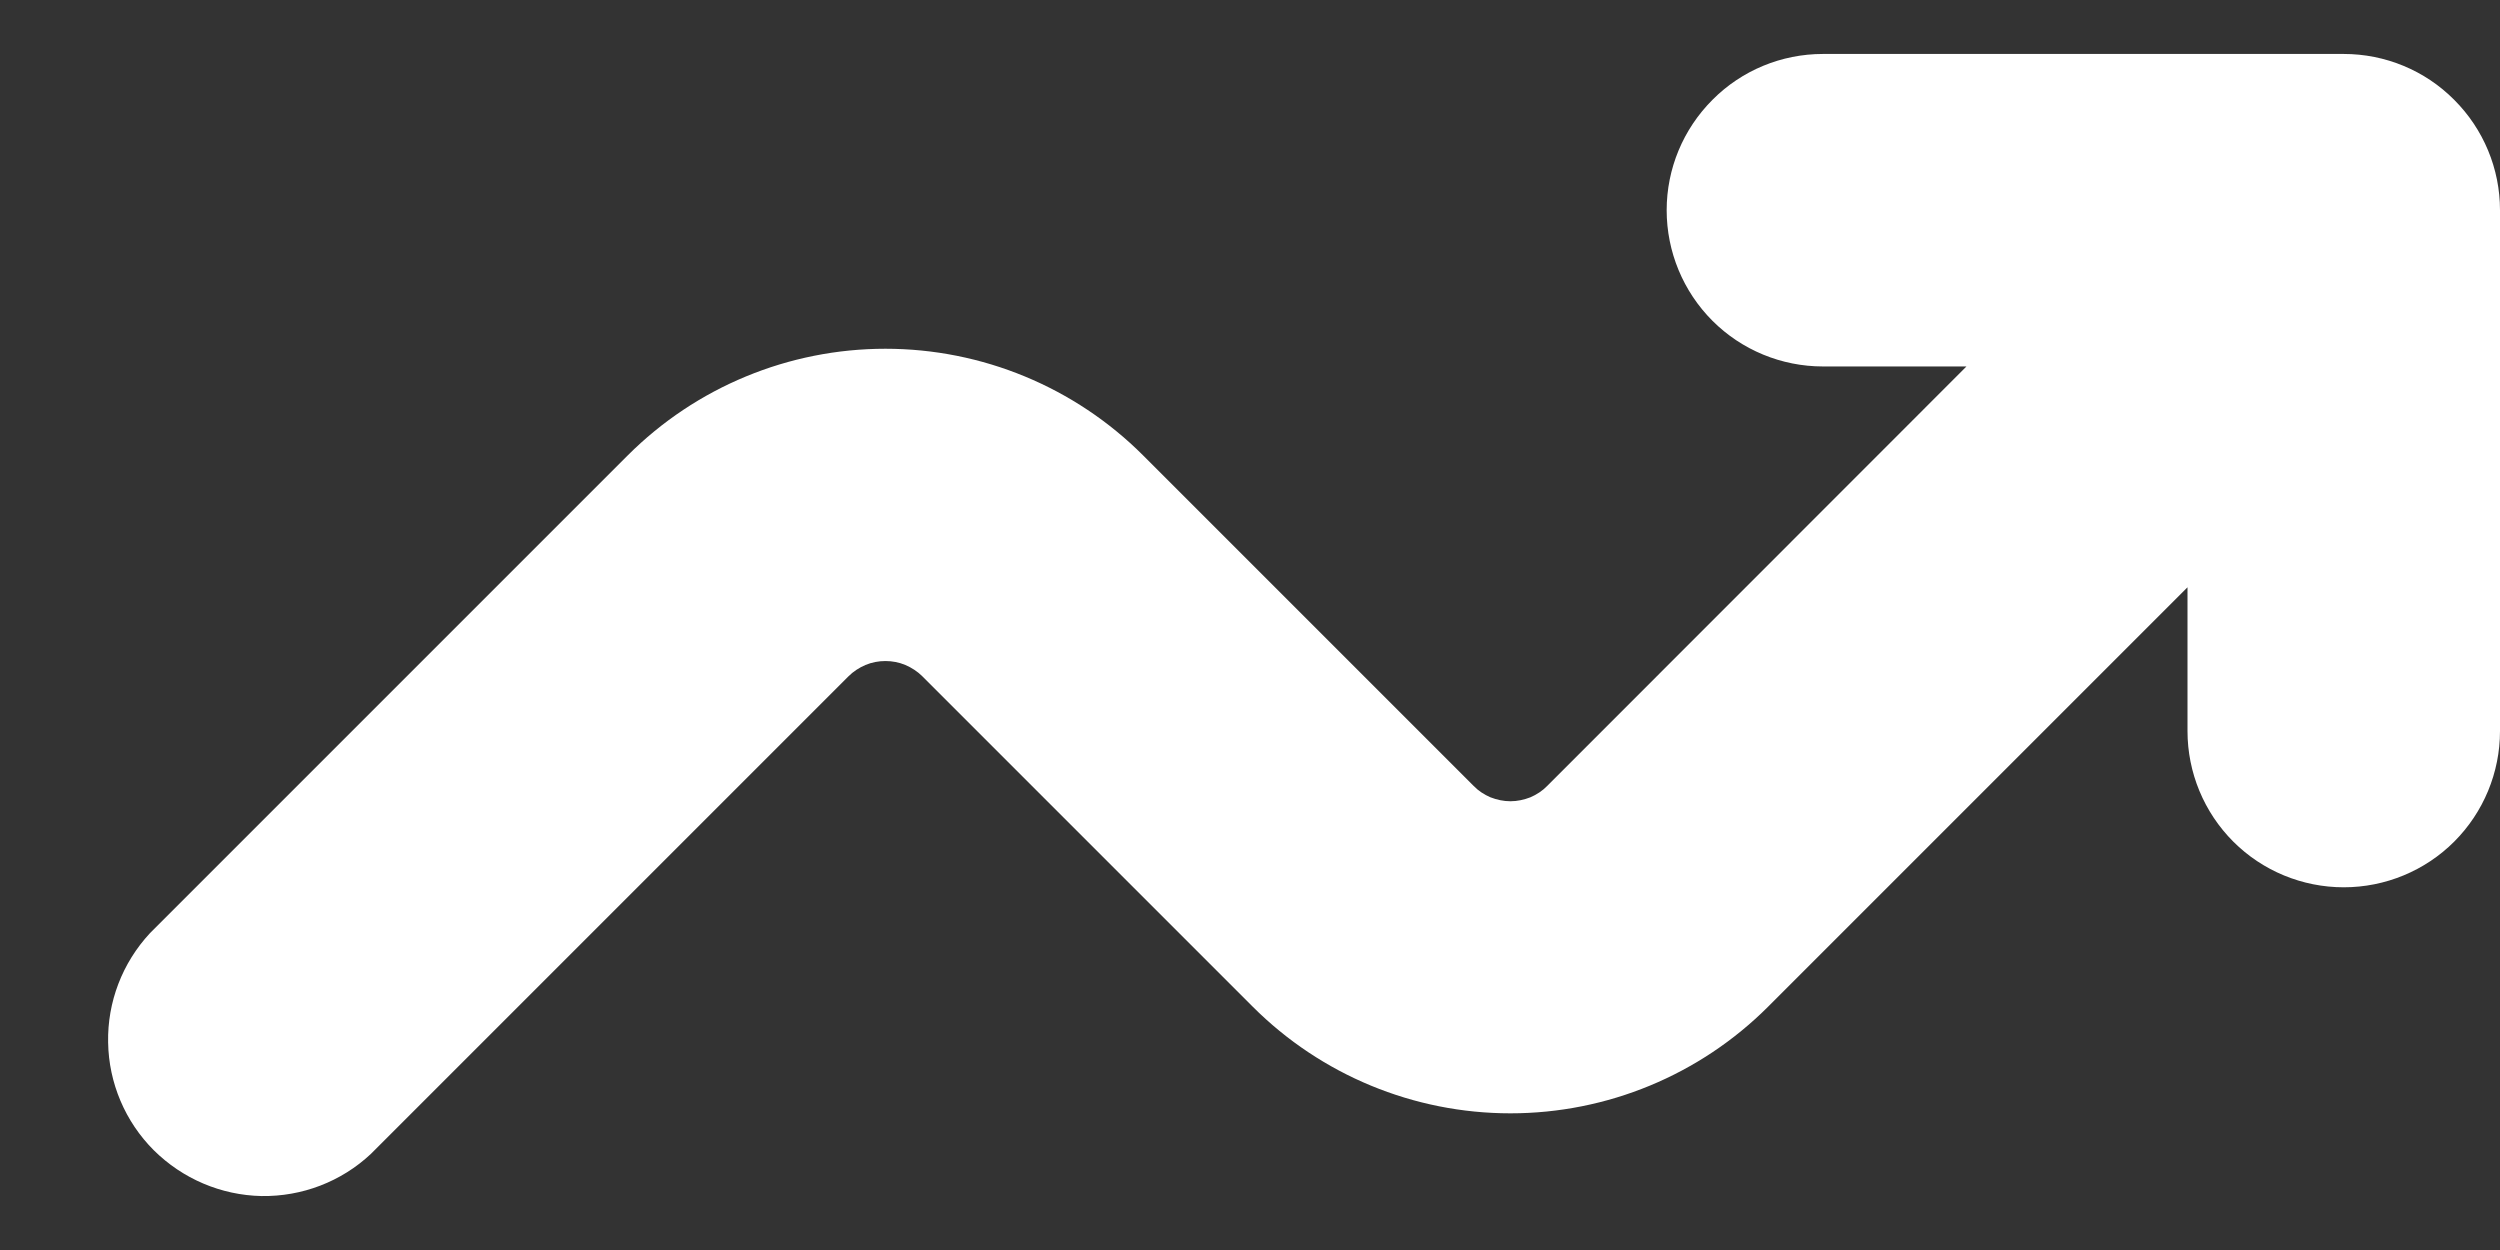 <svg width="12" height="6" viewBox="0 0 12 6" fill="none" xmlns="http://www.w3.org/2000/svg">
<rect x="0" y="0" width="12" height="6" fill="#333333" stroke="none"/>
<path d="M8.75 1.759C8.551 1.759 8.36 1.68 8.22 1.54C8.079 1.399 8 1.208 8 1.009C8 0.81 8.079 0.62 8.22 0.479C8.36 0.338 8.551 0.259 8.75 0.259H11.25C11.449 0.259 11.64 0.338 11.78 0.479C11.921 0.62 12 0.81 12 1.009V3.509C12 3.708 11.921 3.899 11.78 4.04C11.64 4.18 11.449 4.259 11.25 4.259C11.051 4.259 10.86 4.18 10.72 4.04C10.579 3.899 10.5 3.708 10.5 3.509V2.819L8.487 4.832C8.159 5.16 7.714 5.344 7.25 5.344C6.786 5.344 6.341 5.16 6.013 4.832L4.427 3.246C4.404 3.223 4.376 3.205 4.346 3.192C4.315 3.179 4.283 3.173 4.25 3.173C4.217 3.173 4.185 3.179 4.154 3.192C4.124 3.205 4.096 3.223 4.073 3.246L1.78 5.539C1.638 5.672 1.45 5.744 1.255 5.741C1.061 5.737 0.876 5.658 0.738 5.521C0.601 5.384 0.522 5.198 0.519 5.004C0.515 4.81 0.587 4.622 0.72 4.479L3.013 2.186C3.341 1.858 3.786 1.674 4.25 1.674C4.714 1.674 5.159 1.858 5.487 2.186L7.073 3.772C7.096 3.796 7.124 3.814 7.154 3.827C7.185 3.839 7.217 3.846 7.25 3.846C7.283 3.846 7.315 3.839 7.346 3.827C7.376 3.814 7.404 3.796 7.427 3.772L9.439 1.759H8.75Z" fill="white"/>
</svg>
